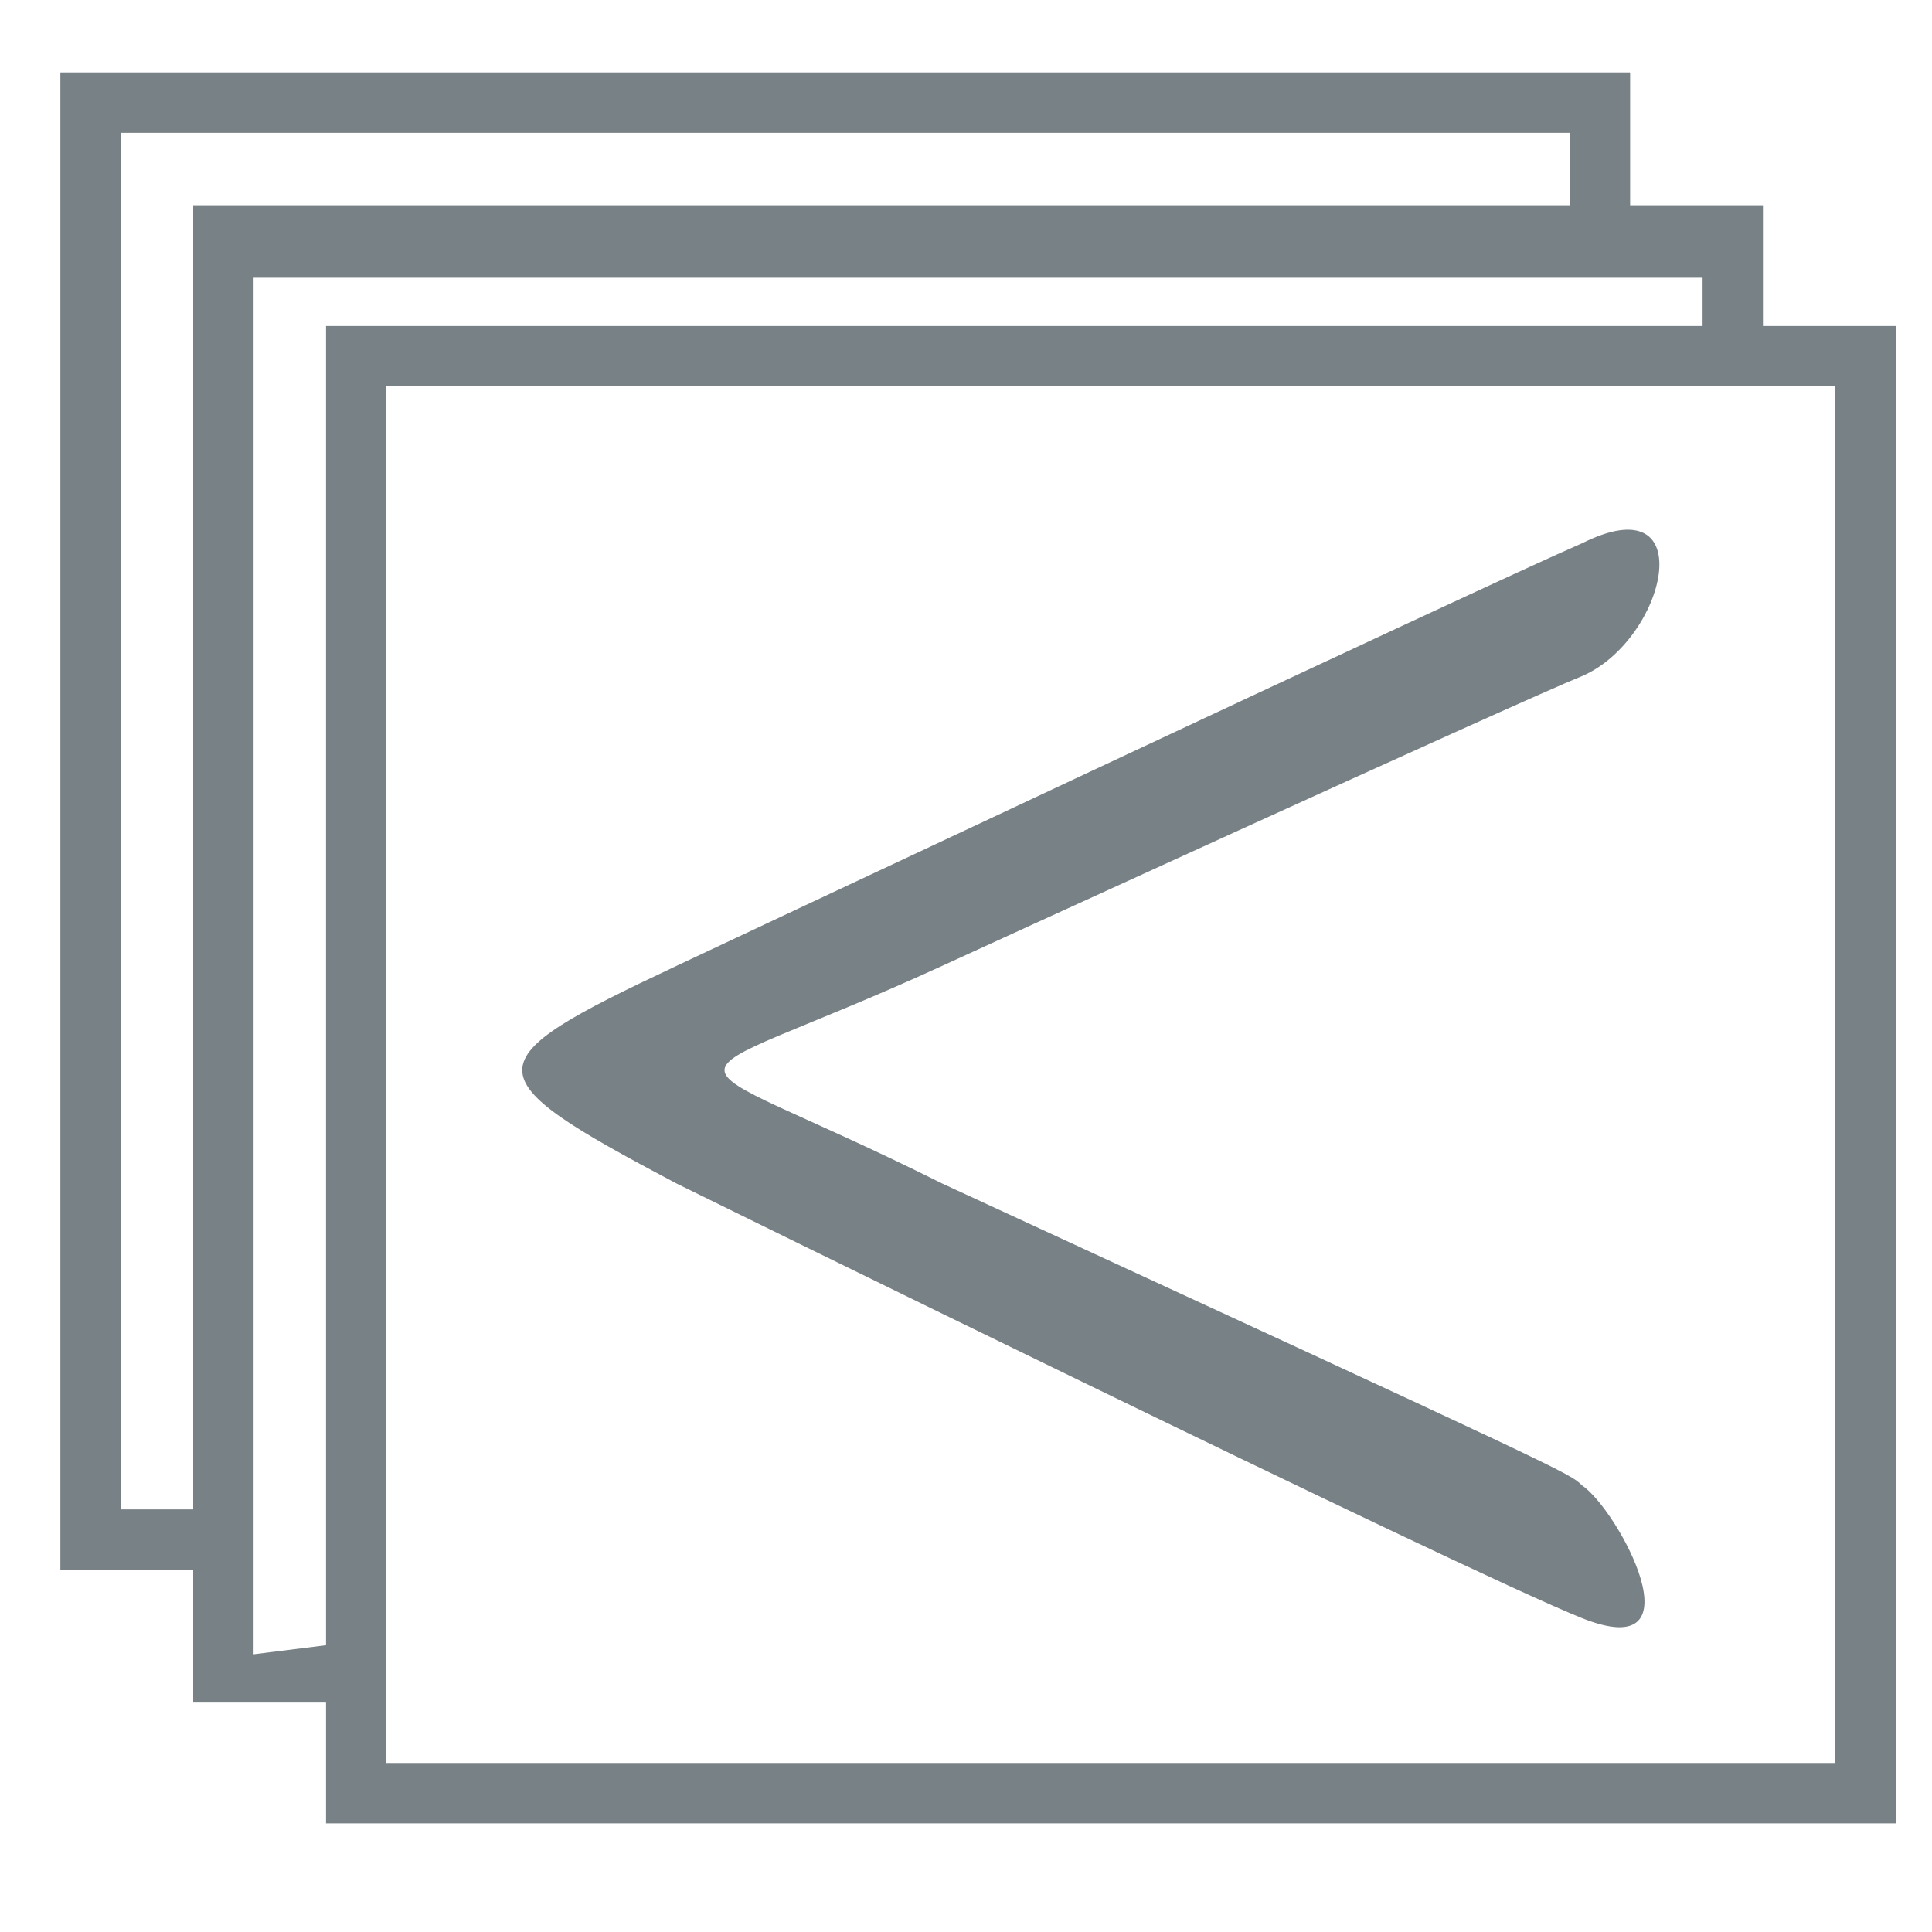 <?xml version="1.0" encoding="utf-8"?>
<!-- Generator: Adobe Illustrator 21.0.2, SVG Export Plug-In . SVG Version: 6.00 Build 0)  -->
<svg version="1.1" id="Layer_1" xmlns="http://www.w3.org/2000/svg" xmlns:xlink="http://www.w3.org/1999/xlink" x="0px" y="0px"
	 viewBox="0 0 16 16" style="enable-background:new 0 0 16 16;" xml:space="preserve">
<style type="text/css">
	.st0{fill:#788185;}
</style>
<path class="st0" d="M2.9,13.6l0,0.5H1.6V1.7l13,0v1.3h-0.5l0-0.7l-12,0l0,11.4L2.9,13.6z M3.2,14.6h12V3.2l-12,0L3.2,14.6z
	 M2.7,2.7l13,0v12.4l-13,0V2.7z M1,12.5V1.1l12,0l0,0.6h0.5l0-1.1h-13V13l1.1,0v-0.5L1,12.5z M5.6,9.8c-1.7-0.9-1.7-1,0-1.8
	c0,0,6.8-3.2,7.5-3.5c1-0.5,0.7,0.8,0,1.1C12.6,5.8,7.8,8,7.8,8c-2.4,1.1-2.4,0.6,0,1.8c5.2,2.4,5.2,2.4,5.3,2.5
	c0.3,0.2,1,1.5,0,1.1C12.1,13,5.6,9.8,5.6,9.8z"/>
</svg>
